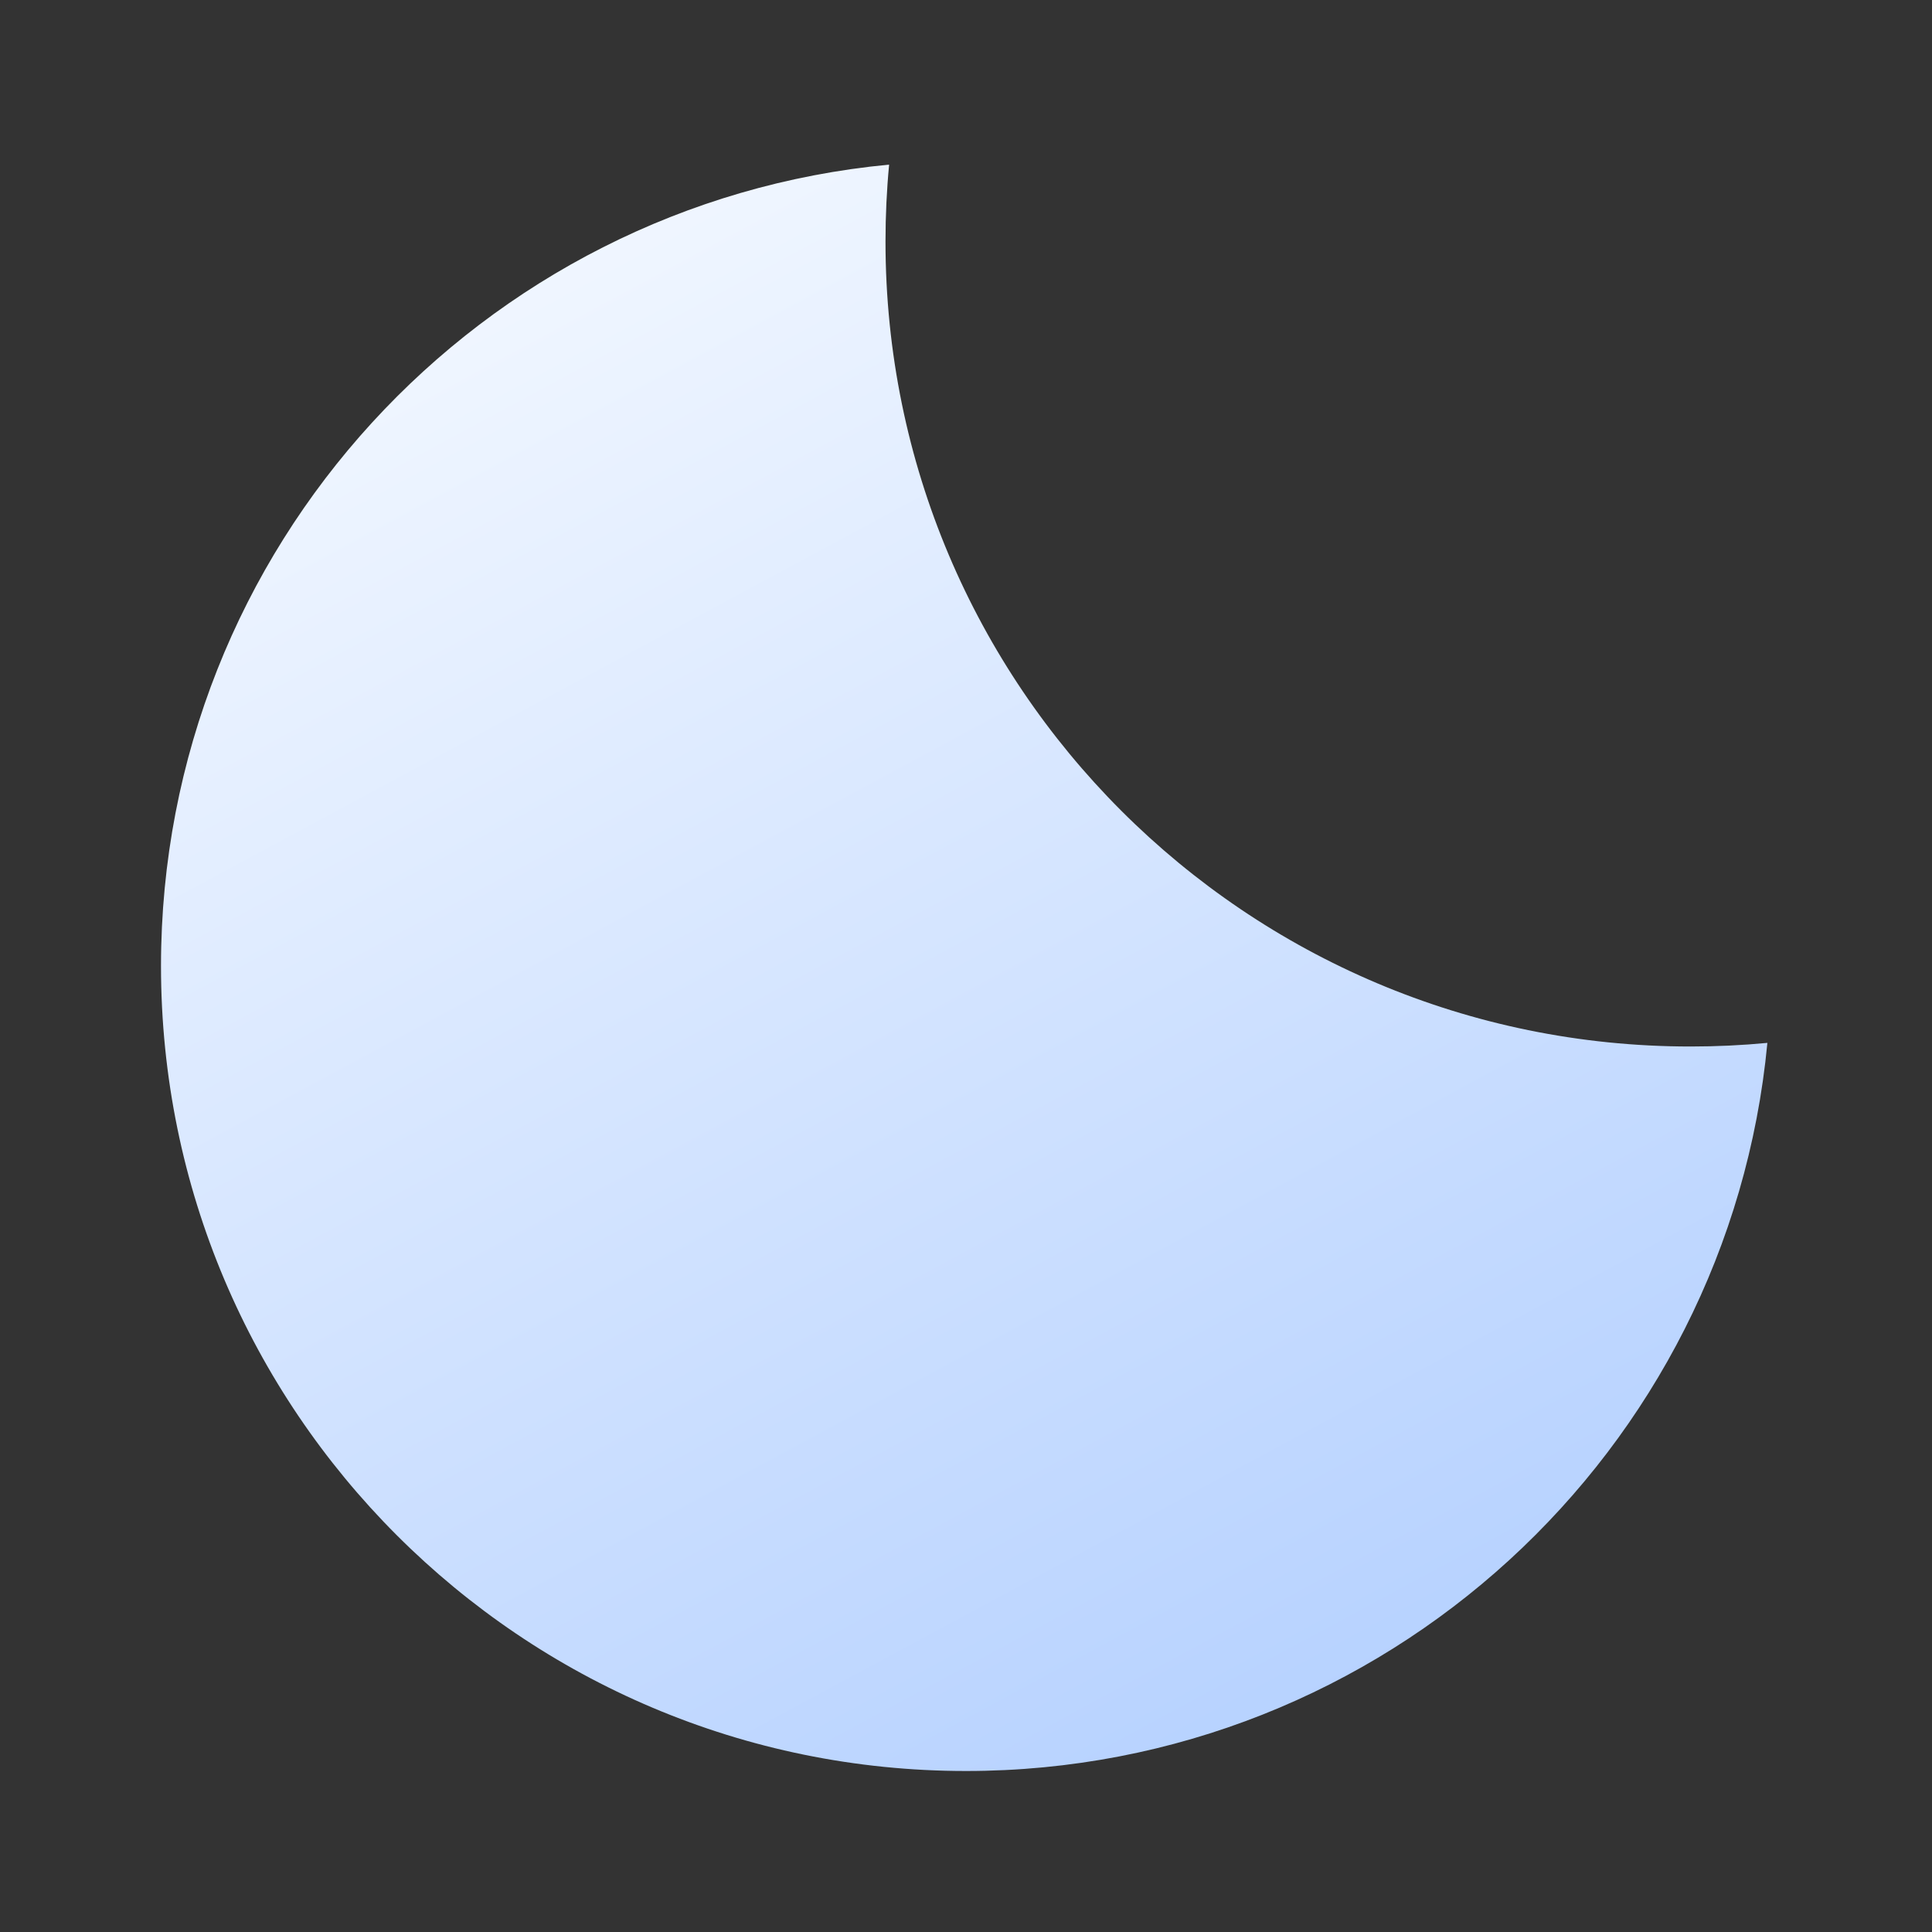 <svg width="24" height="24" viewBox="0 0 24 24" fill="none" xmlns="http://www.w3.org/2000/svg">
<rect x="0" y="0" width="24" height="24" fill="#333333" stroke="none"/>
<path d="M21.955 12.955C21.641 12.985 21.322 13 21 13C15.477 13 11 8.523 11 3C11 2.678 11.015 2.359 11.045 2.045C5.97 2.526 2 6.799 2 12C2 17.523 6.477 22 12 22C17.201 22 21.474 18.03 21.955 12.955Z" fill="url(#paint0_linear_7_4)"/>
<defs>
<linearGradient id="paint0_linear_7_4" x1="9" y1="2" x2="19.5" y2="21.5" gradientUnits="userSpaceOnUse">
<stop stop-color="#F0F6FF"/>
<stop offset="1" stop-color="#B2CFFF"/>
</linearGradient>
</defs>
</svg>

